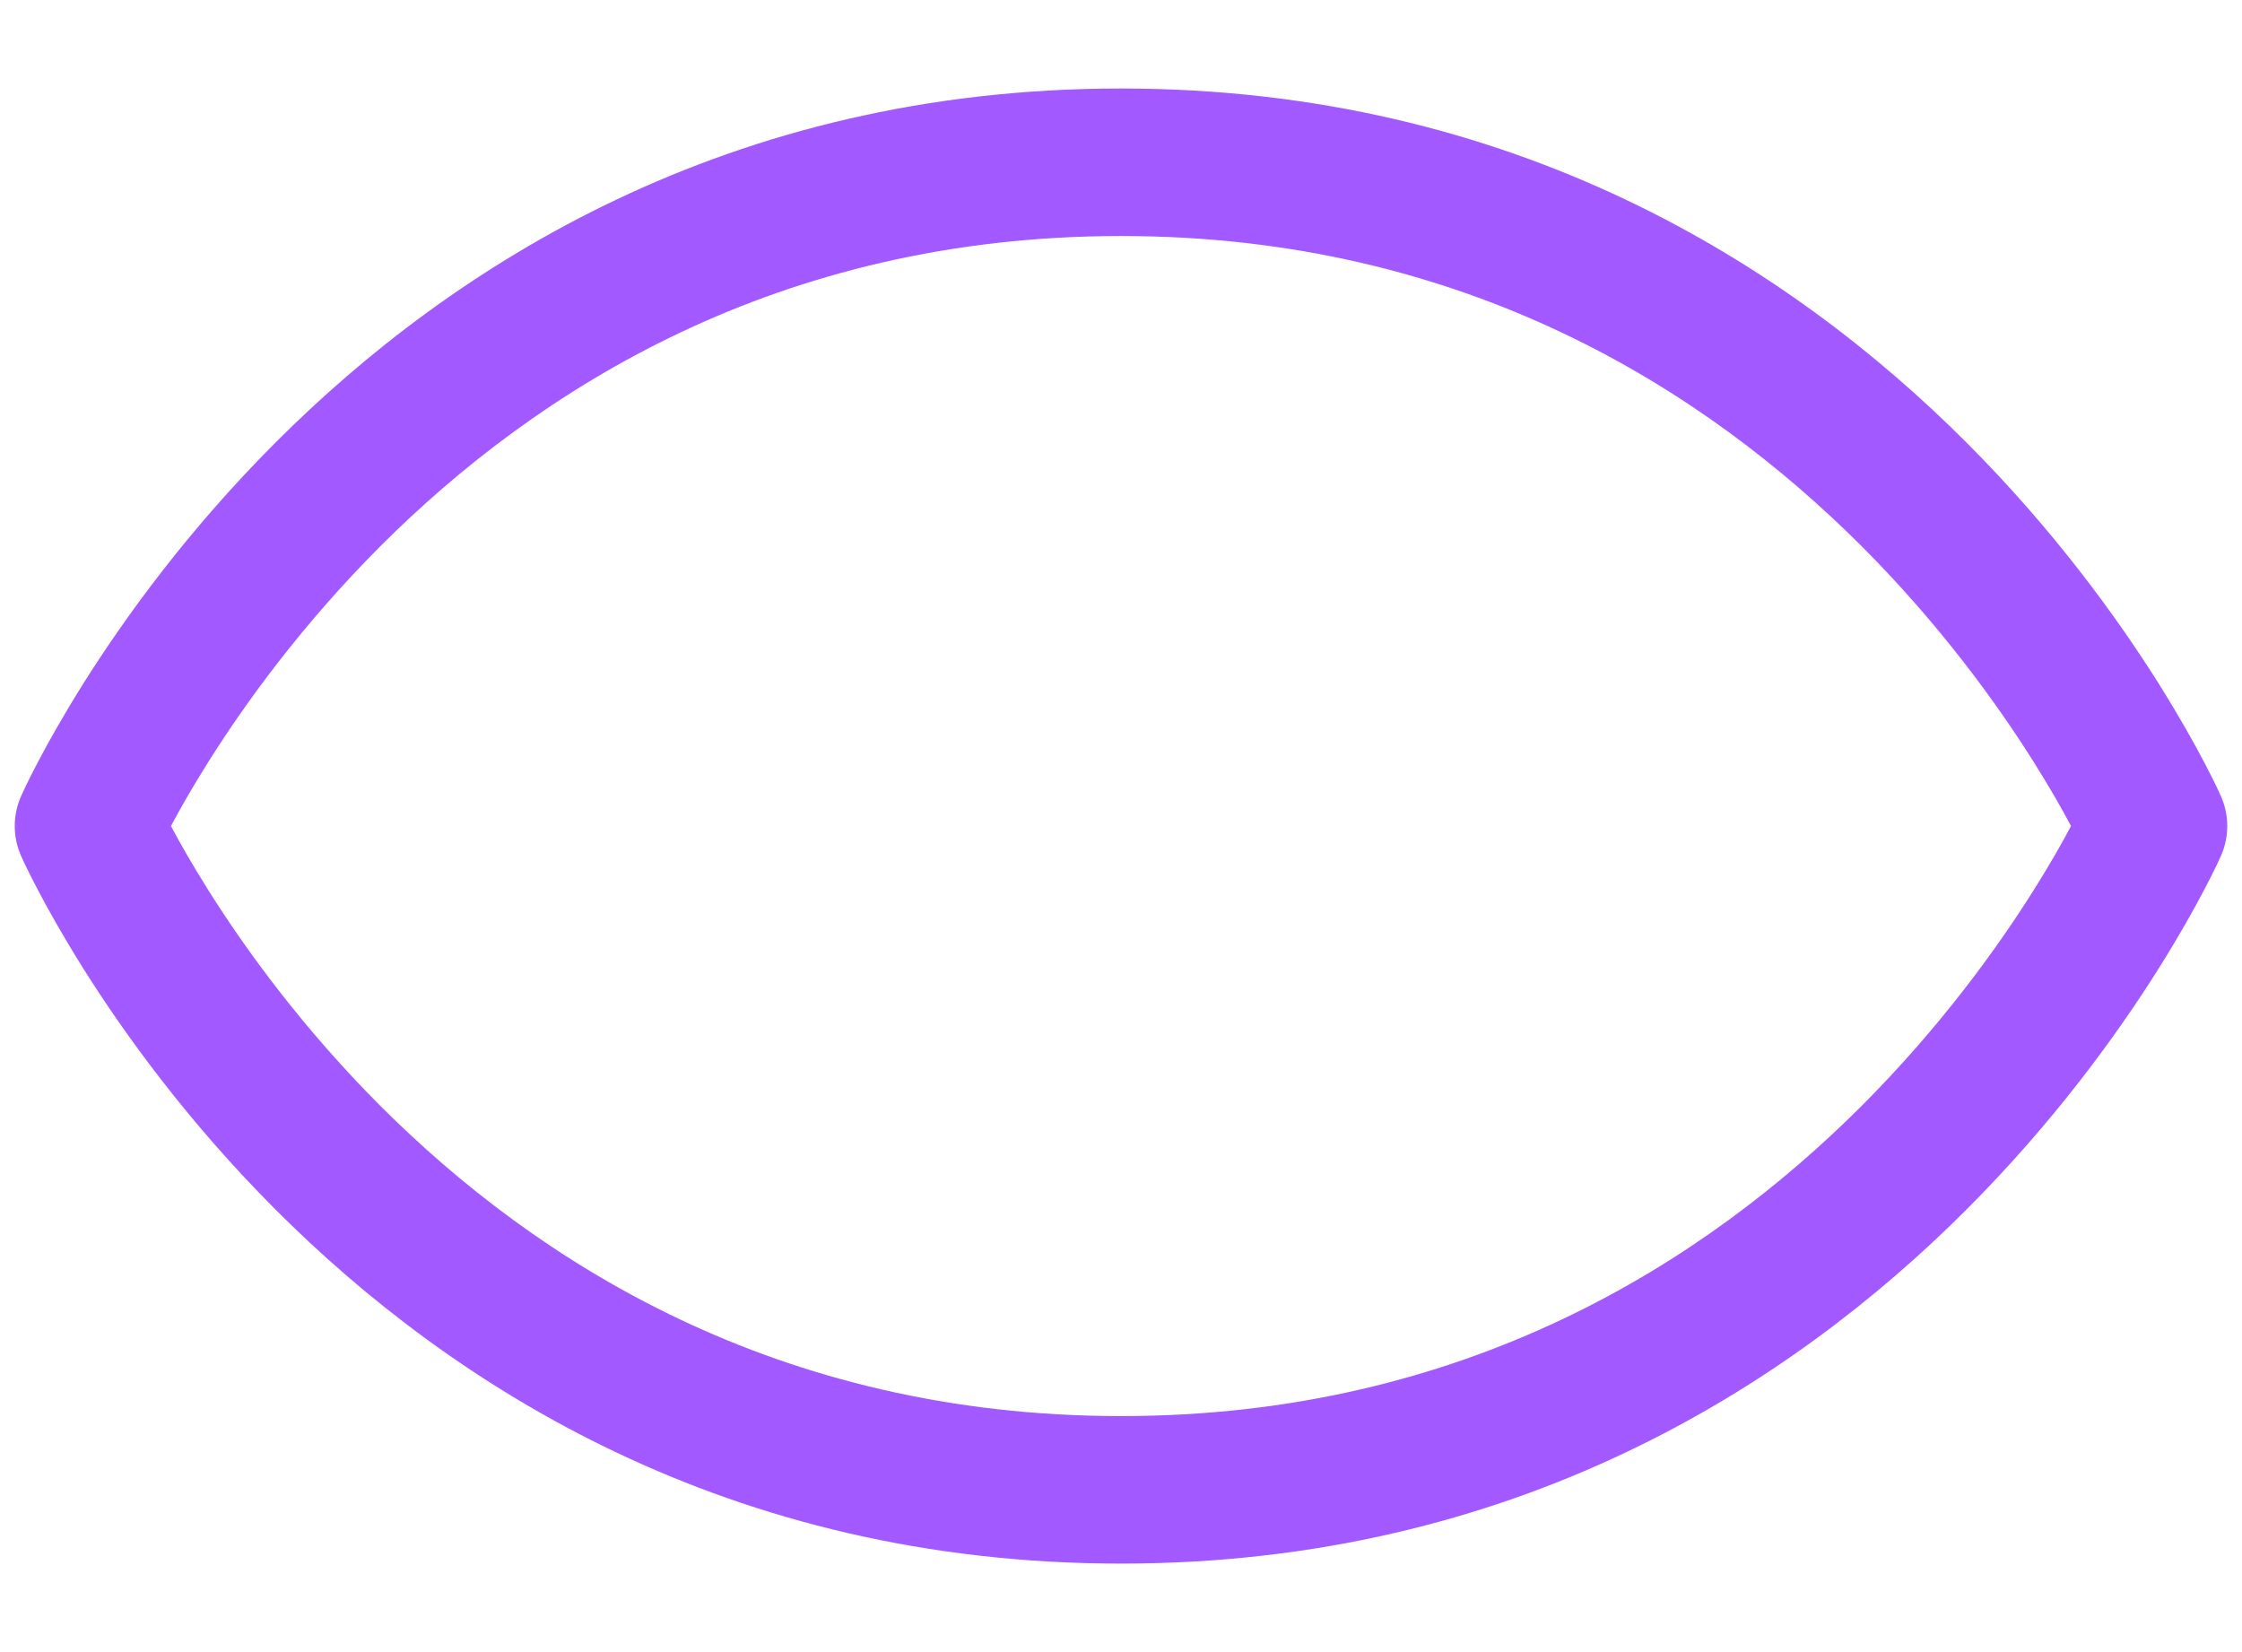 <svg width="19" height="14" viewBox="0 0 19 14" fill="none" xmlns="http://www.w3.org/2000/svg">
<path fill-rule="evenodd" clip-rule="evenodd" d="M2.339 3.746C3.829 2.256 6.167 0.75 9.5 0.75C12.833 0.75 15.171 2.256 16.661 3.746C17.404 4.489 17.94 5.231 18.291 5.788C18.466 6.067 18.597 6.301 18.684 6.468C18.728 6.552 18.761 6.618 18.784 6.666C18.795 6.689 18.804 6.708 18.81 6.722L18.817 6.738L18.82 6.743L18.821 6.745L18.821 6.746C18.821 6.746 18.821 6.746 18.25 7C18.821 7.254 18.821 7.254 18.821 7.254L18.821 7.255L18.82 7.257L18.817 7.262L18.81 7.278C18.804 7.292 18.795 7.311 18.784 7.334C18.761 7.382 18.728 7.448 18.684 7.532C18.597 7.699 18.466 7.933 18.291 8.212C17.94 8.769 17.404 9.511 16.661 10.254C15.171 11.744 12.833 13.25 9.5 13.25C6.167 13.25 3.829 11.744 2.339 10.254C1.596 9.511 1.06 8.769 0.709 8.212C0.534 7.933 0.403 7.699 0.316 7.532C0.272 7.448 0.239 7.382 0.216 7.334C0.205 7.311 0.196 7.292 0.19 7.278L0.183 7.262L0.18 7.257L0.179 7.255L0.179 7.254C0.179 7.254 0.179 7.254 0.75 7C0.179 6.746 0.179 6.746 0.179 6.746L0.179 6.745L0.18 6.743L0.183 6.738L0.19 6.722C0.196 6.708 0.205 6.689 0.216 6.666C0.239 6.618 0.272 6.552 0.316 6.468C0.403 6.301 0.534 6.067 0.709 5.788C1.06 5.231 1.596 4.489 2.339 3.746ZM0.75 7L0.179 6.746C0.107 6.908 0.107 7.092 0.179 7.254L0.75 7ZM1.449 7C1.522 7.138 1.628 7.325 1.767 7.546C2.08 8.043 2.56 8.707 3.223 9.371C4.546 10.693 6.583 12 9.5 12C12.417 12 14.454 10.693 15.777 9.371C16.44 8.707 16.92 8.043 17.233 7.546C17.372 7.325 17.478 7.138 17.551 7C17.478 6.862 17.372 6.675 17.233 6.454C16.92 5.957 16.44 5.293 15.777 4.629C14.454 3.307 12.417 2 9.5 2C6.583 2 4.546 3.307 3.223 4.629C2.56 5.293 2.08 5.957 1.767 6.454C1.628 6.675 1.522 6.862 1.449 7ZM18.25 7L18.821 7.254C18.893 7.092 18.893 6.908 18.821 6.746L18.25 7Z" fill="#A259FF"/>
</svg>
